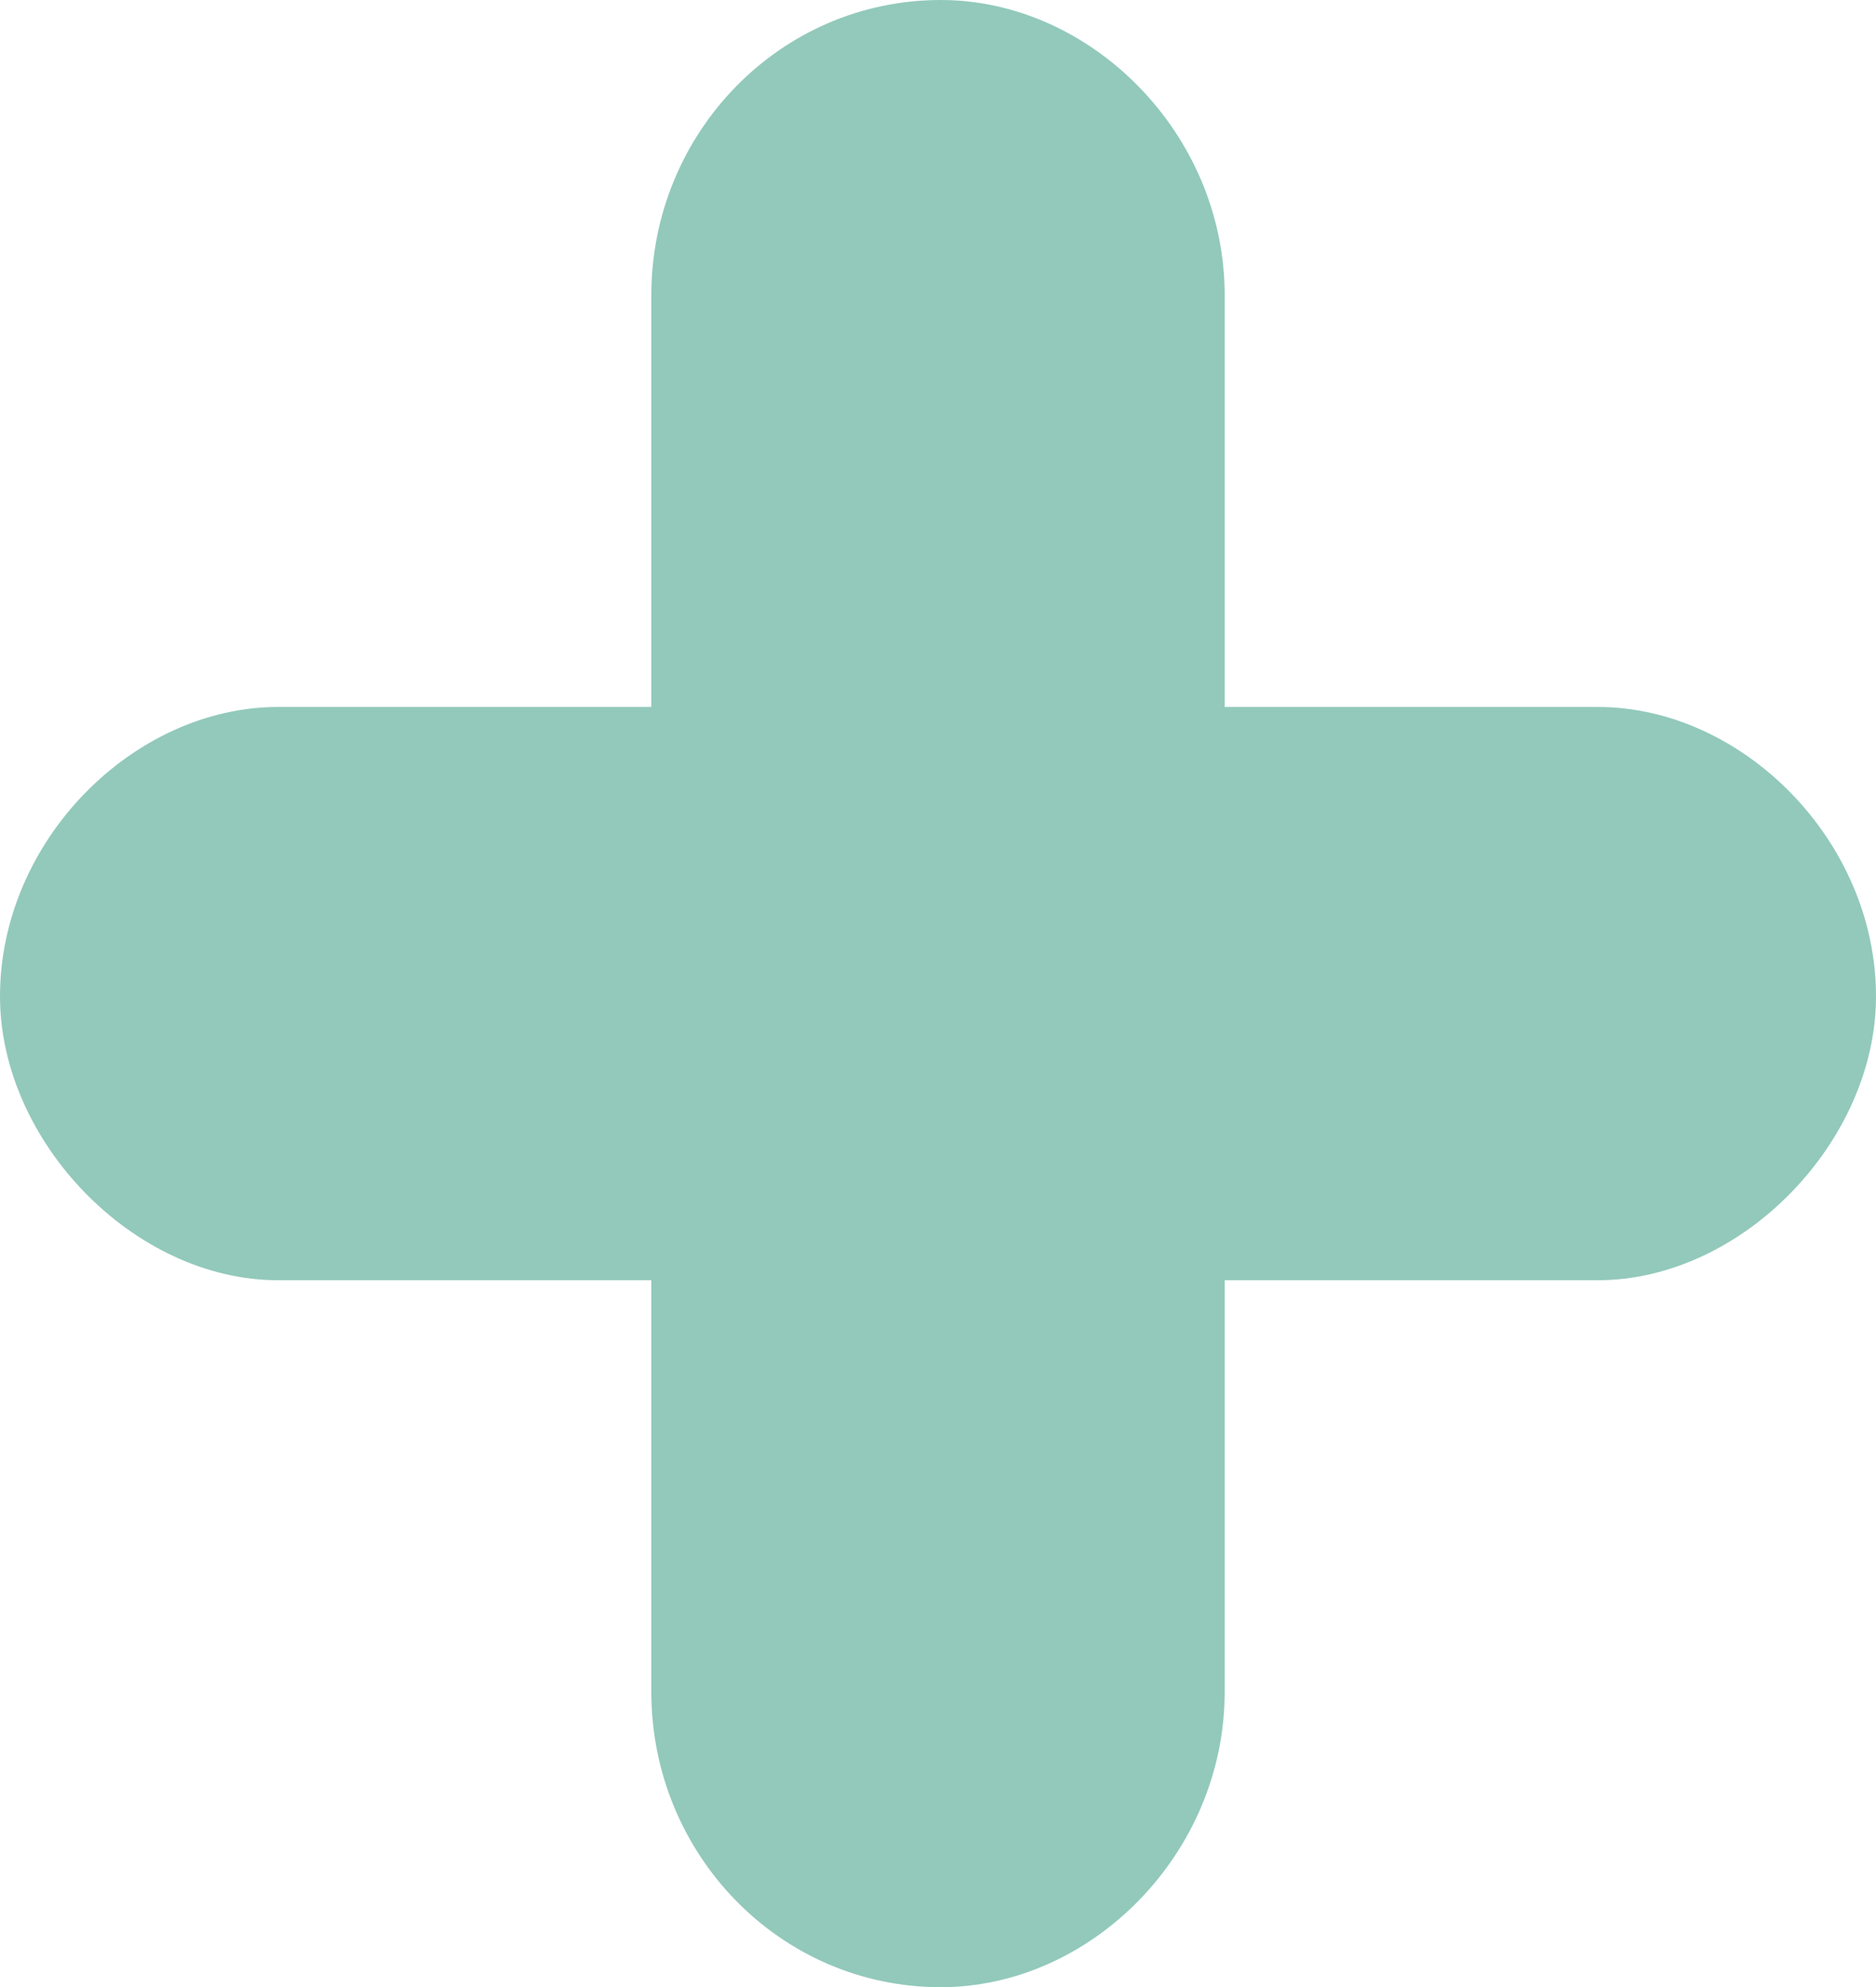 <?xml version="1.0" encoding="utf-8"?>
<!-- Generator: Adobe Illustrator 16.0.0, SVG Export Plug-In . SVG Version: 6.00 Build 0)  -->
<!DOCTYPE svg PUBLIC "-//W3C//DTD SVG 1.1//EN" "http://www.w3.org/Graphics/SVG/1.1/DTD/svg11.dtd">
<svg version="1.1" id="Camada_1" xmlns="http://www.w3.org/2000/svg" xmlns:xlink="http://www.w3.org/1999/xlink" x="0px" y="0px"
	 width="19.594px" height="20.757px" viewBox="0 0 19.594 20.757" enable-background="new 0 0 19.594 20.757" xml:space="preserve">
<g>
	<path fill="#92C9BB" d="M19.594,10.407c0,1.512-1.396,2.965-2.907,2.965h-3.896v4.302c0,1.687-1.396,3.082-2.965,3.082
		c-1.687,0-3.023-1.396-3.023-3.082v-4.302H2.907C1.396,13.373,0,11.919,0,10.407c0-1.628,1.396-3.023,2.907-3.023h3.896V3.081
		C6.803,1.396,8.14,0,9.826,0c1.569,0,2.965,1.396,2.965,3.081v4.303h3.896C18.198,7.384,19.594,8.779,19.594,10.407z"/>
</g>
</svg>
